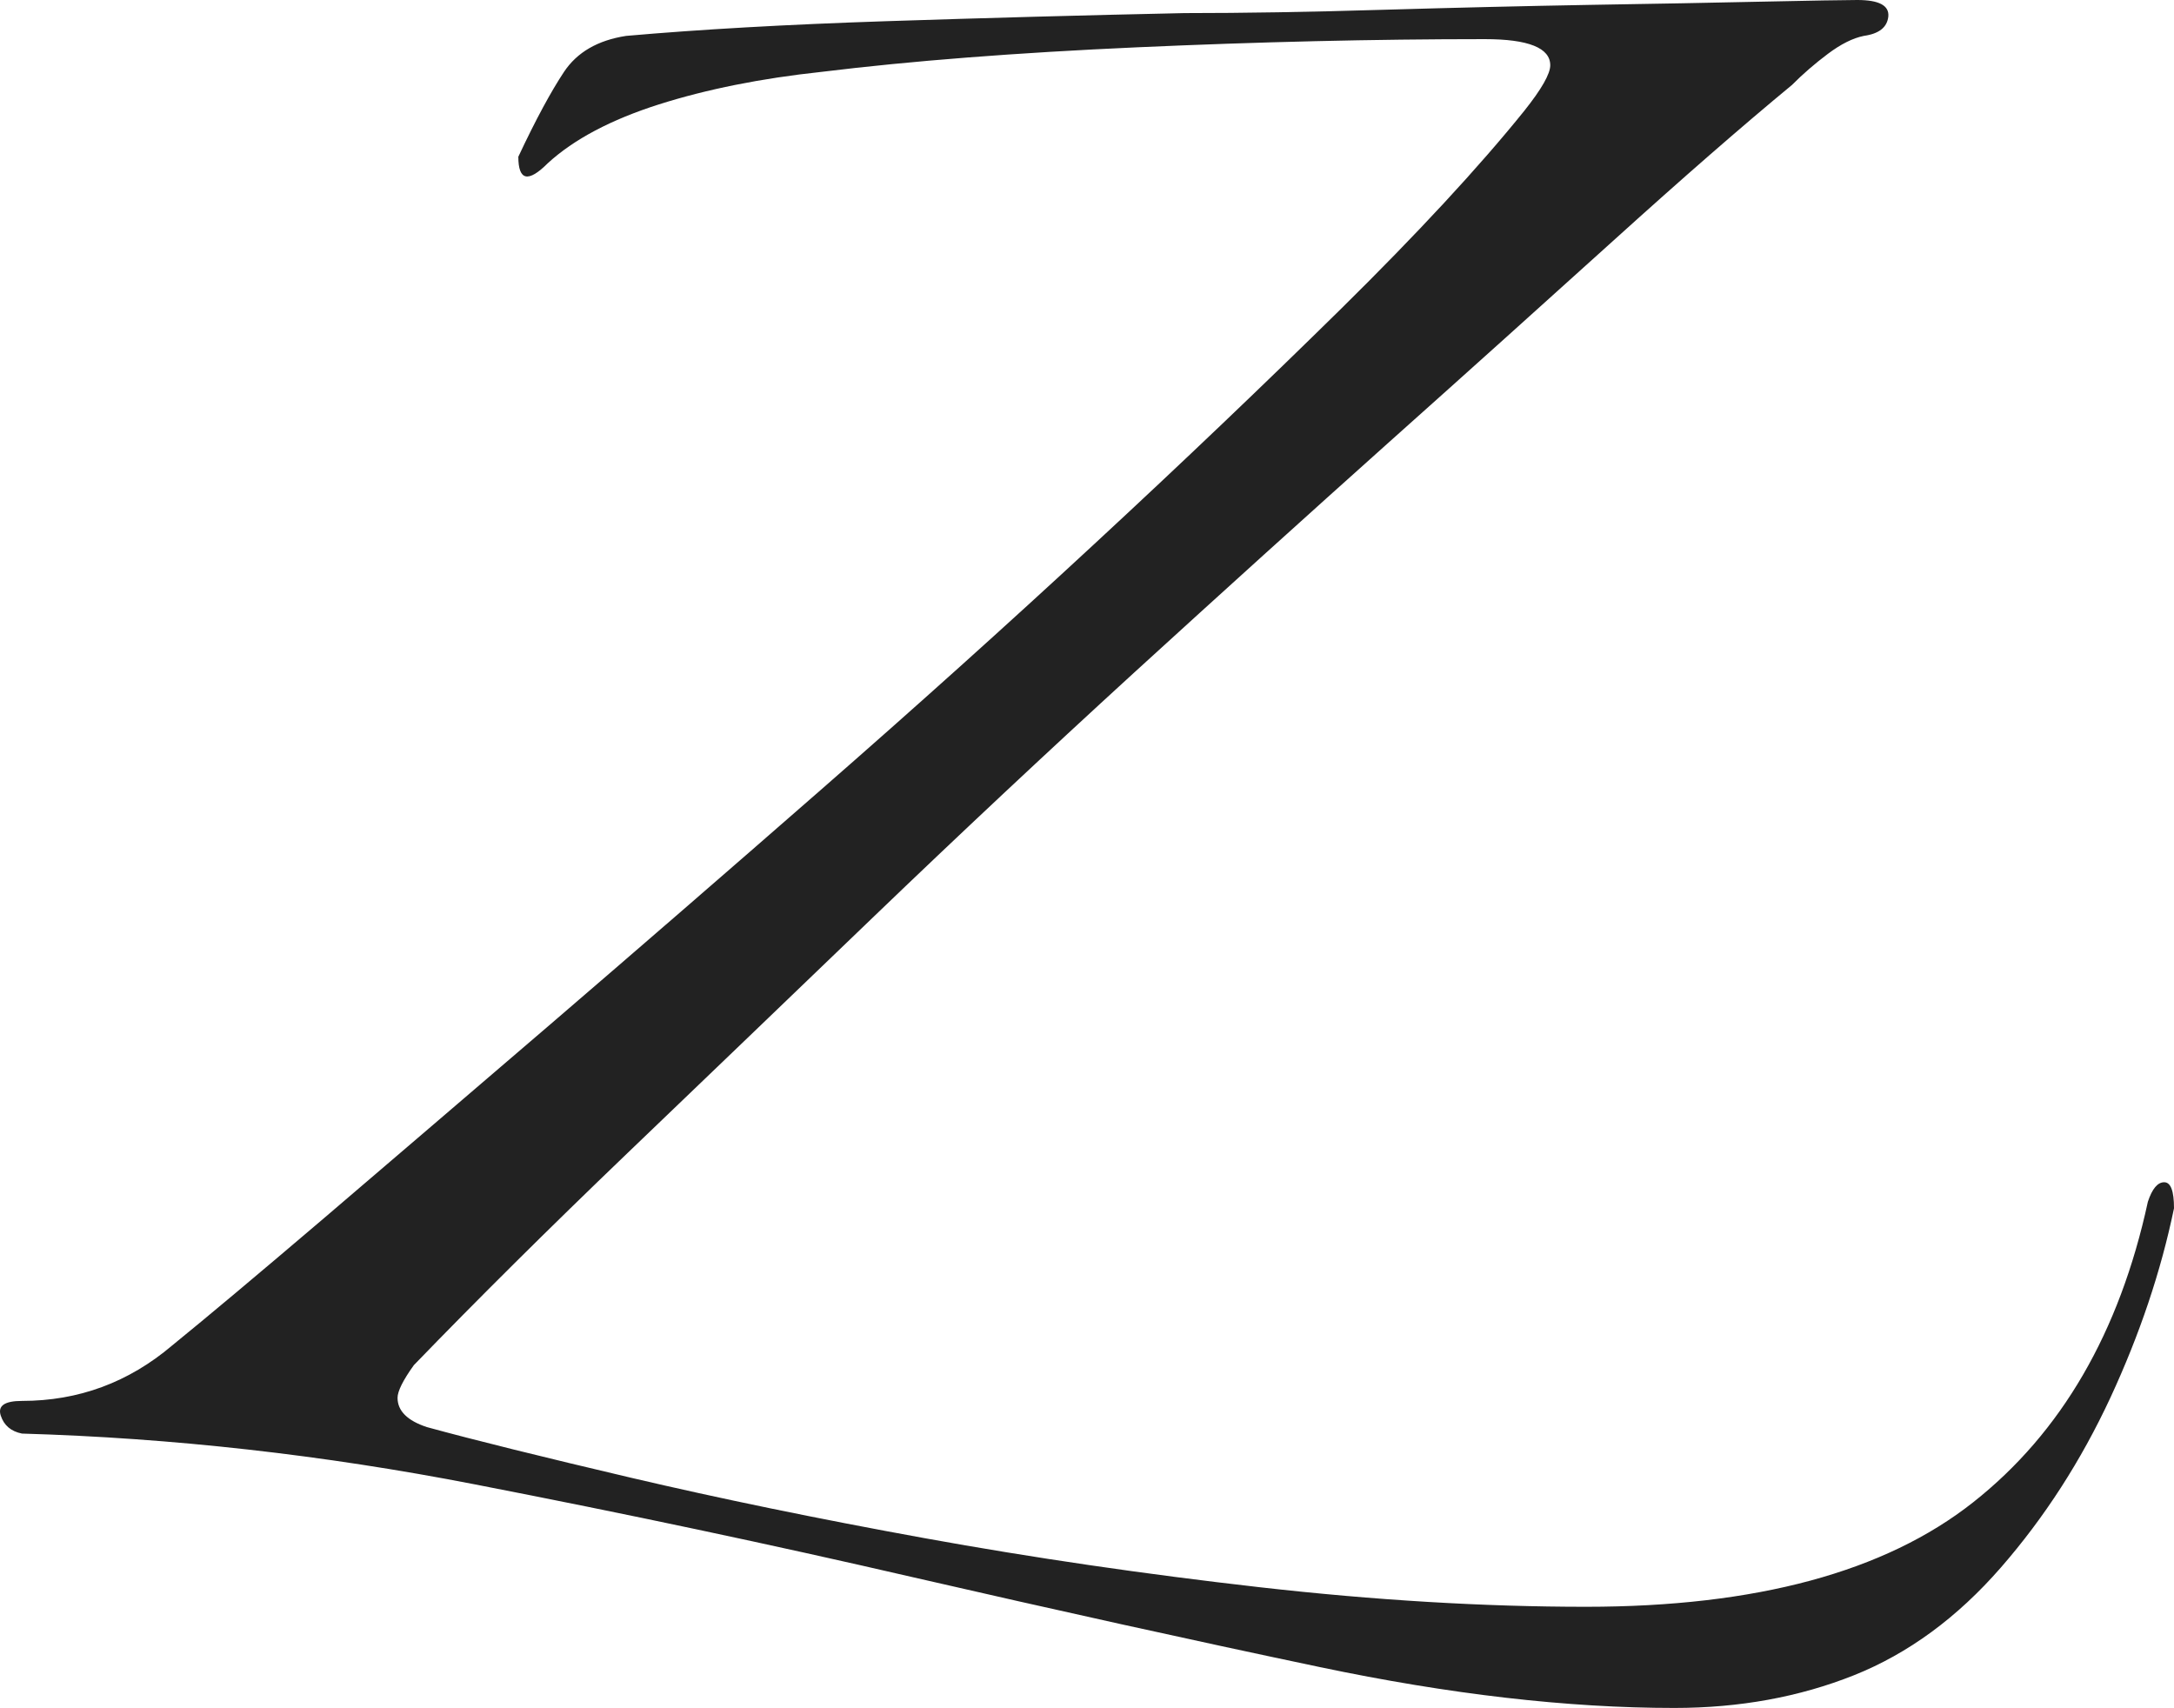 <?xml version="1.0" encoding="utf-8"?>
<!-- Generator: Adobe Illustrator 16.0.0, SVG Export Plug-In . SVG Version: 6.00 Build 0)  -->
<!DOCTYPE svg PUBLIC "-//W3C//DTD SVG 1.1//EN" "http://www.w3.org/Graphics/SVG/1.1/DTD/svg11.dtd">
<svg version="1.1" id="Layer_1" xmlns="http://www.w3.org/2000/svg" xmlns:xlink="http://www.w3.org/1999/xlink" x="0px" y="0px"
	 width="45px" height="35.352px" viewBox="14.917 5.86 45 35.352" enable-background="new 14.917 5.86 45 35.352"
	 xml:space="preserve">
<g>
	<path fill="#222222" d="M59.917,30.869c-0.271,1.308-0.71,2.612-1.317,3.921c-0.608,1.306-1.363,2.478-2.266,3.514
		s-1.915,1.78-3.041,2.23c-1.127,0.449-2.366,0.677-3.718,0.677c-2.209,0-4.654-0.282-7.334-0.845
		c-2.683-0.564-5.486-1.185-8.415-1.858c-2.93-0.677-5.96-1.319-9.092-1.927c-3.133-0.609-6.252-0.959-9.362-1.049
		c-0.226-0.045-0.372-0.168-0.439-0.371s0.078-0.305,0.439-0.305c1.171,0,2.207-0.383,3.109-1.148
		c0.721-0.586,1.768-1.464,3.144-2.636c1.373-1.174,2.939-2.513,4.697-4.022c1.757-1.51,3.615-3.119,5.576-4.833
		c1.961-1.713,3.854-3.414,5.678-5.104c1.824-1.688,3.525-3.312,5.104-4.866c1.577-1.555,2.84-2.917,3.785-4.089
		c0.359-0.45,0.541-0.768,0.541-0.947c0-0.359-0.451-0.541-1.354-0.541c-2.297,0-4.696,0.057-7.197,0.169s-4.676,0.281-6.521,0.507
		c-1.263,0.135-2.39,0.361-3.379,0.675c-0.992,0.316-1.759,0.722-2.299,1.217C25.85,9.645,25.646,9.6,25.646,9.104
		c0.36-0.767,0.677-1.352,0.946-1.757c0.271-0.406,0.698-0.653,1.284-0.744c1.531-0.135,3.322-0.236,5.374-0.304
		c2.049-0.067,4.11-0.124,6.185-0.168c1.217,0,2.578-0.022,4.09-0.068c1.51-0.044,2.939-0.078,4.293-0.102
		c1.352-0.022,2.545-0.044,3.582-0.067c1.037-0.021,1.689-0.034,1.961-0.034c0.449,0,0.662,0.113,0.643,0.339
		c-0.023,0.226-0.191,0.36-0.508,0.404c-0.227,0.046-0.473,0.169-0.744,0.372c-0.27,0.203-0.518,0.417-0.742,0.643
		c-1.037,0.856-2.265,1.927-3.685,3.211c-1.421,1.283-2.974,2.682-4.664,4.19c-1.688,1.51-3.446,3.099-5.272,4.766
		c-1.824,1.668-3.615,3.346-5.373,5.035s-3.457,3.323-5.104,4.9c-1.645,1.578-3.12,3.042-4.428,4.395
		c-0.226,0.314-0.338,0.541-0.338,0.677c0,0.27,0.203,0.473,0.608,0.606c0.99,0.271,2.399,0.619,4.224,1.048
		c1.826,0.428,3.854,0.847,6.084,1.252c2.229,0.404,4.539,0.742,6.928,1.014c2.389,0.271,4.641,0.405,6.759,0.405
		c3.517,0,6.187-0.722,8.011-2.163c1.825-1.44,3.03-3.516,3.616-6.22c0.09-0.271,0.202-0.404,0.338-0.404
		S59.917,30.51,59.917,30.869z"/>
</g>
</svg>
